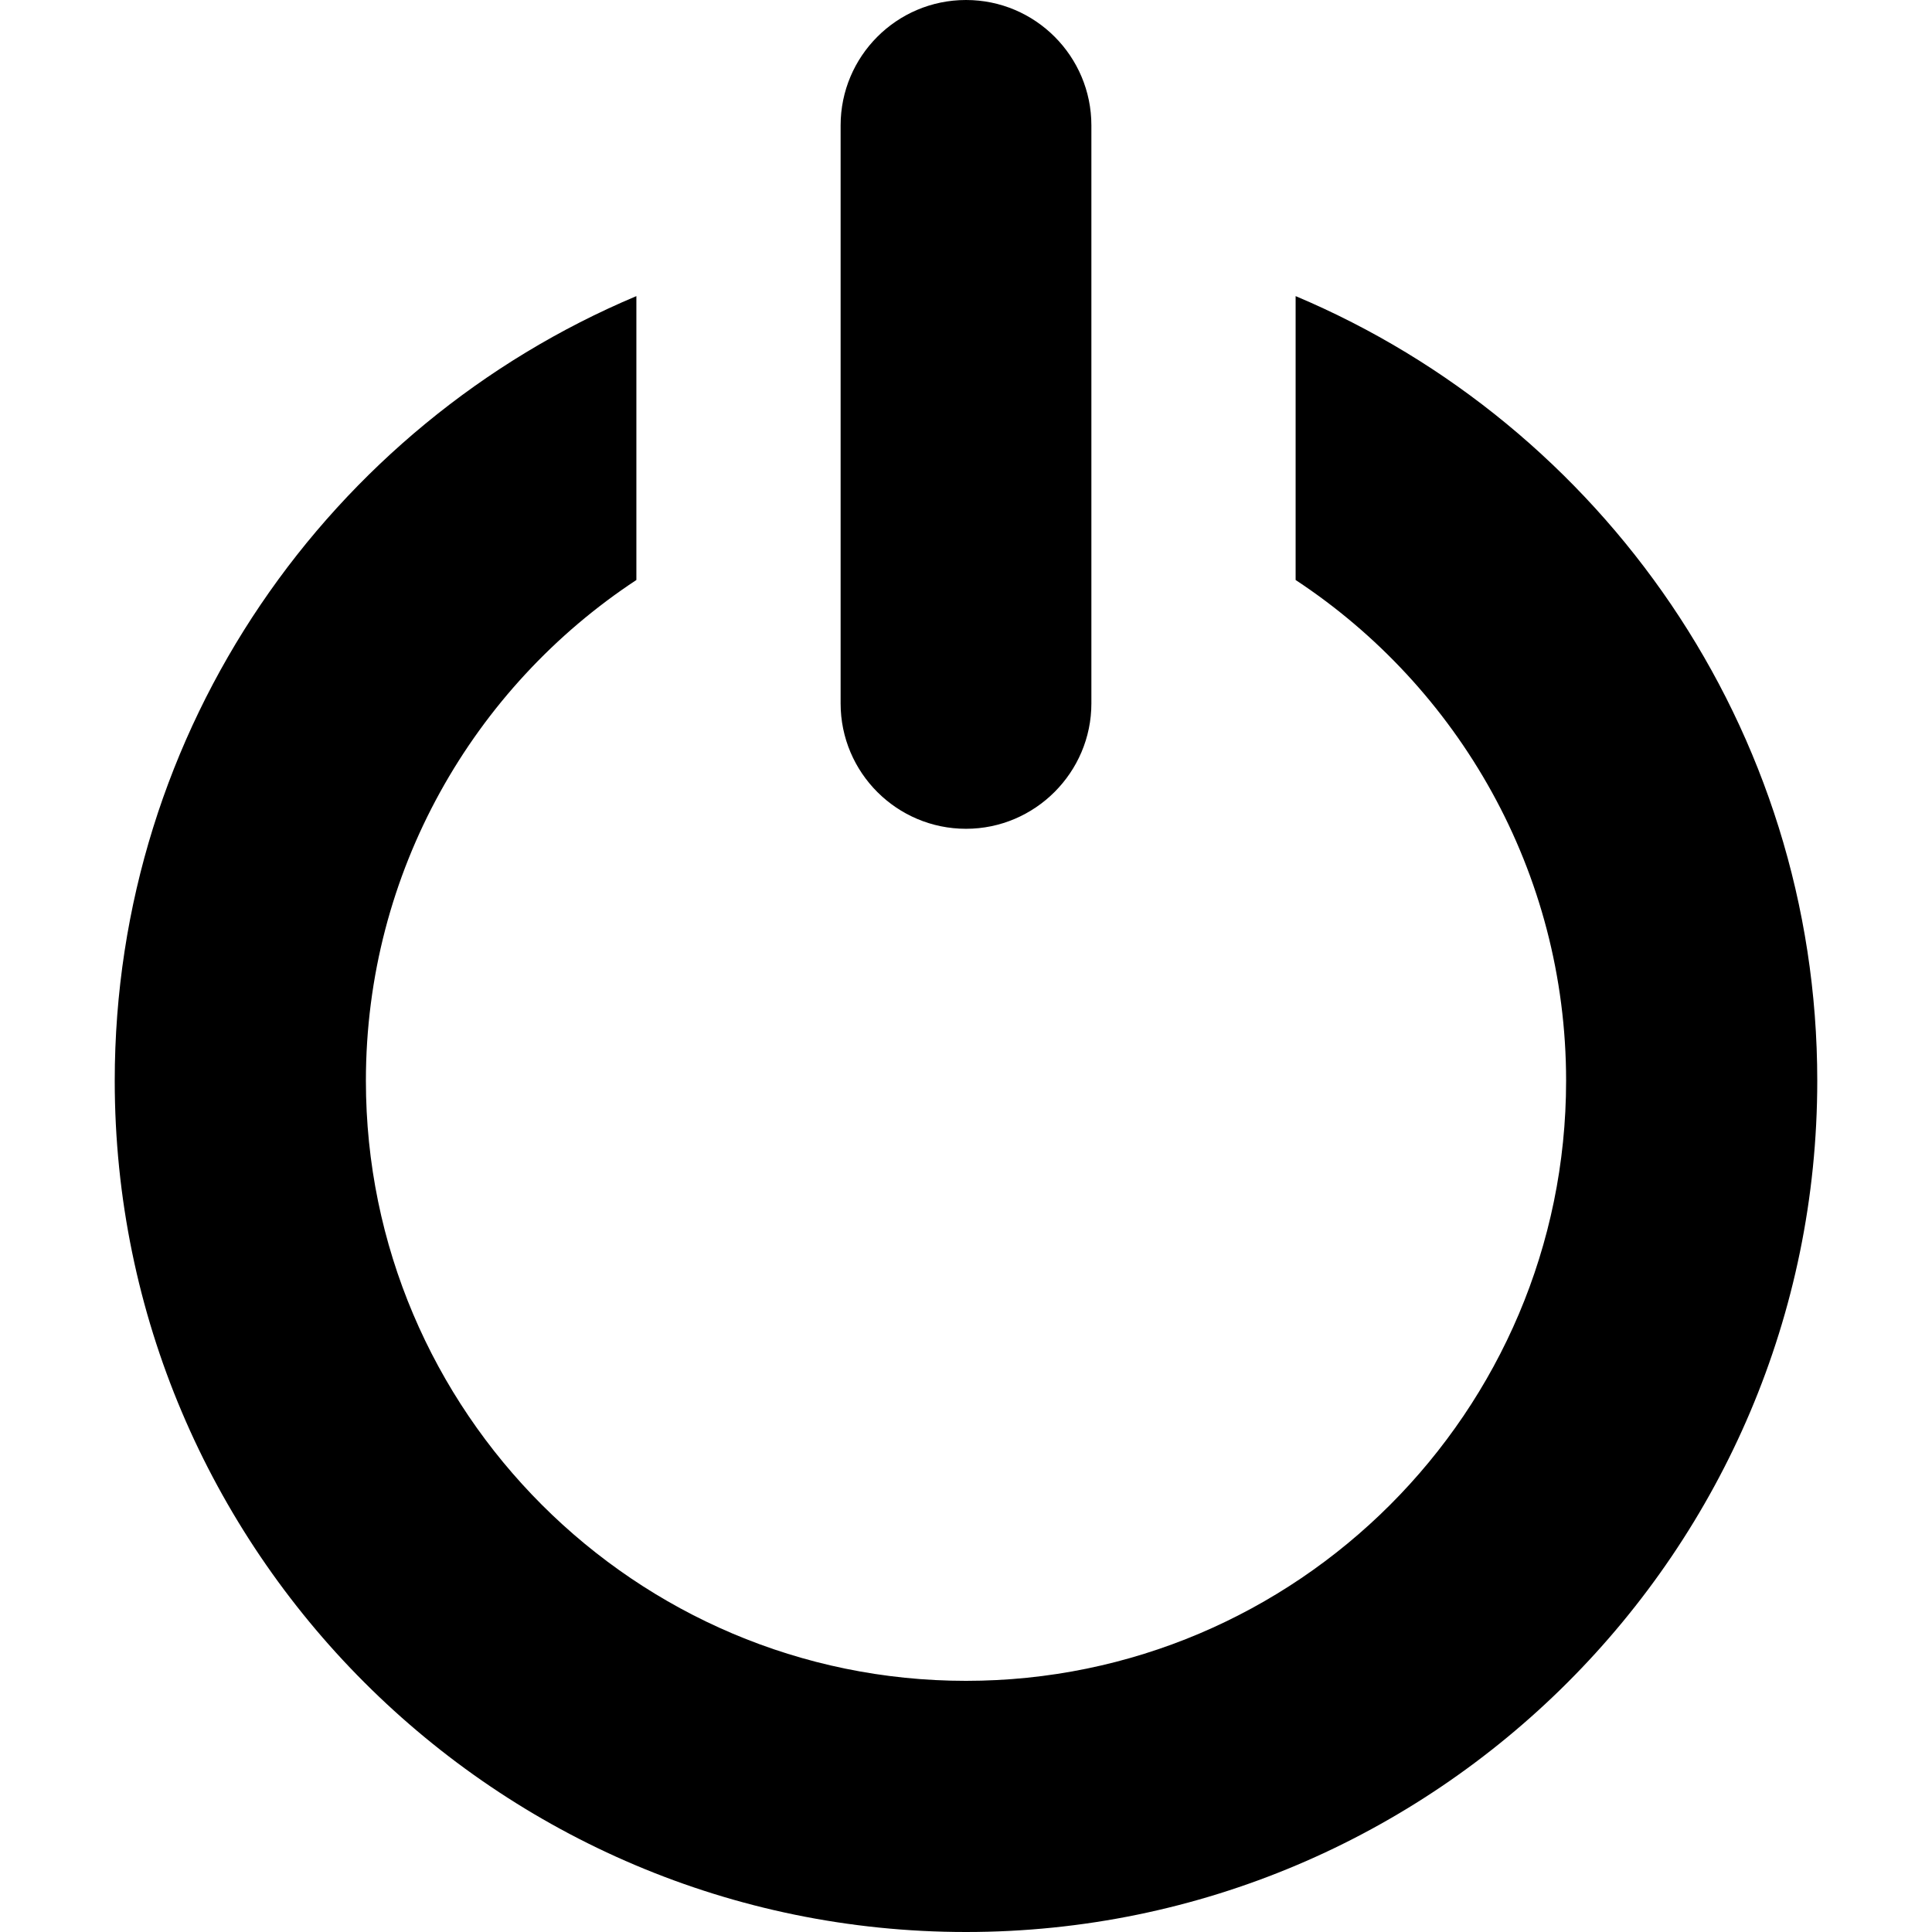 <?xml version="1.0" encoding="iso-8859-1"?>
<!-- Generator: Adobe Illustrator 19.0.0, SVG Export Plug-In . SVG Version: 6.00 Build 0)  -->
<svg version="1.1" id="Capa_1" xmlns="http://www.w3.org/2000/svg" xmlns:xlink="http://www.w3.org/1999/xlink" x="0px" y="0px"
	 viewBox="0 0 490 490" style="enable-background:new 0 0 490 490;" xml:space="preserve">
<g>
	<path d="M29.1,274.1c0-89.4,54.6-166.3,132.3-199v72c-41.3,27.2-68.6,74-68.6,127c0,83.9,68.3,152.2,152.2,152.2
		S397.2,358,397.2,274.1c0-53-27.3-99.8-68.6-127v-72c77.6,32.7,132.3,109.6,132.3,199C460.9,393.2,364,490,245,490
		S29.1,393.2,29.1,274.1z M245,0c-17.6,0-31.8,14.3-31.8,31.8v146.6c0,17.6,14.3,31.8,31.8,31.8s31.8-14.3,31.8-31.8V31.8
		C276.8,14.3,262.6,0,245,0z"/>
</g>
<g>
</g>
<g>
</g>
<g>
</g>
<g>
</g>
<g>
</g>
<g>
</g>
<g>
</g>
<g>
</g>
<g>
</g>
<g>
</g>
<g>
</g>
<g>
</g>
<g>
</g>
<g>
</g>
<g>
</g>
</svg>
